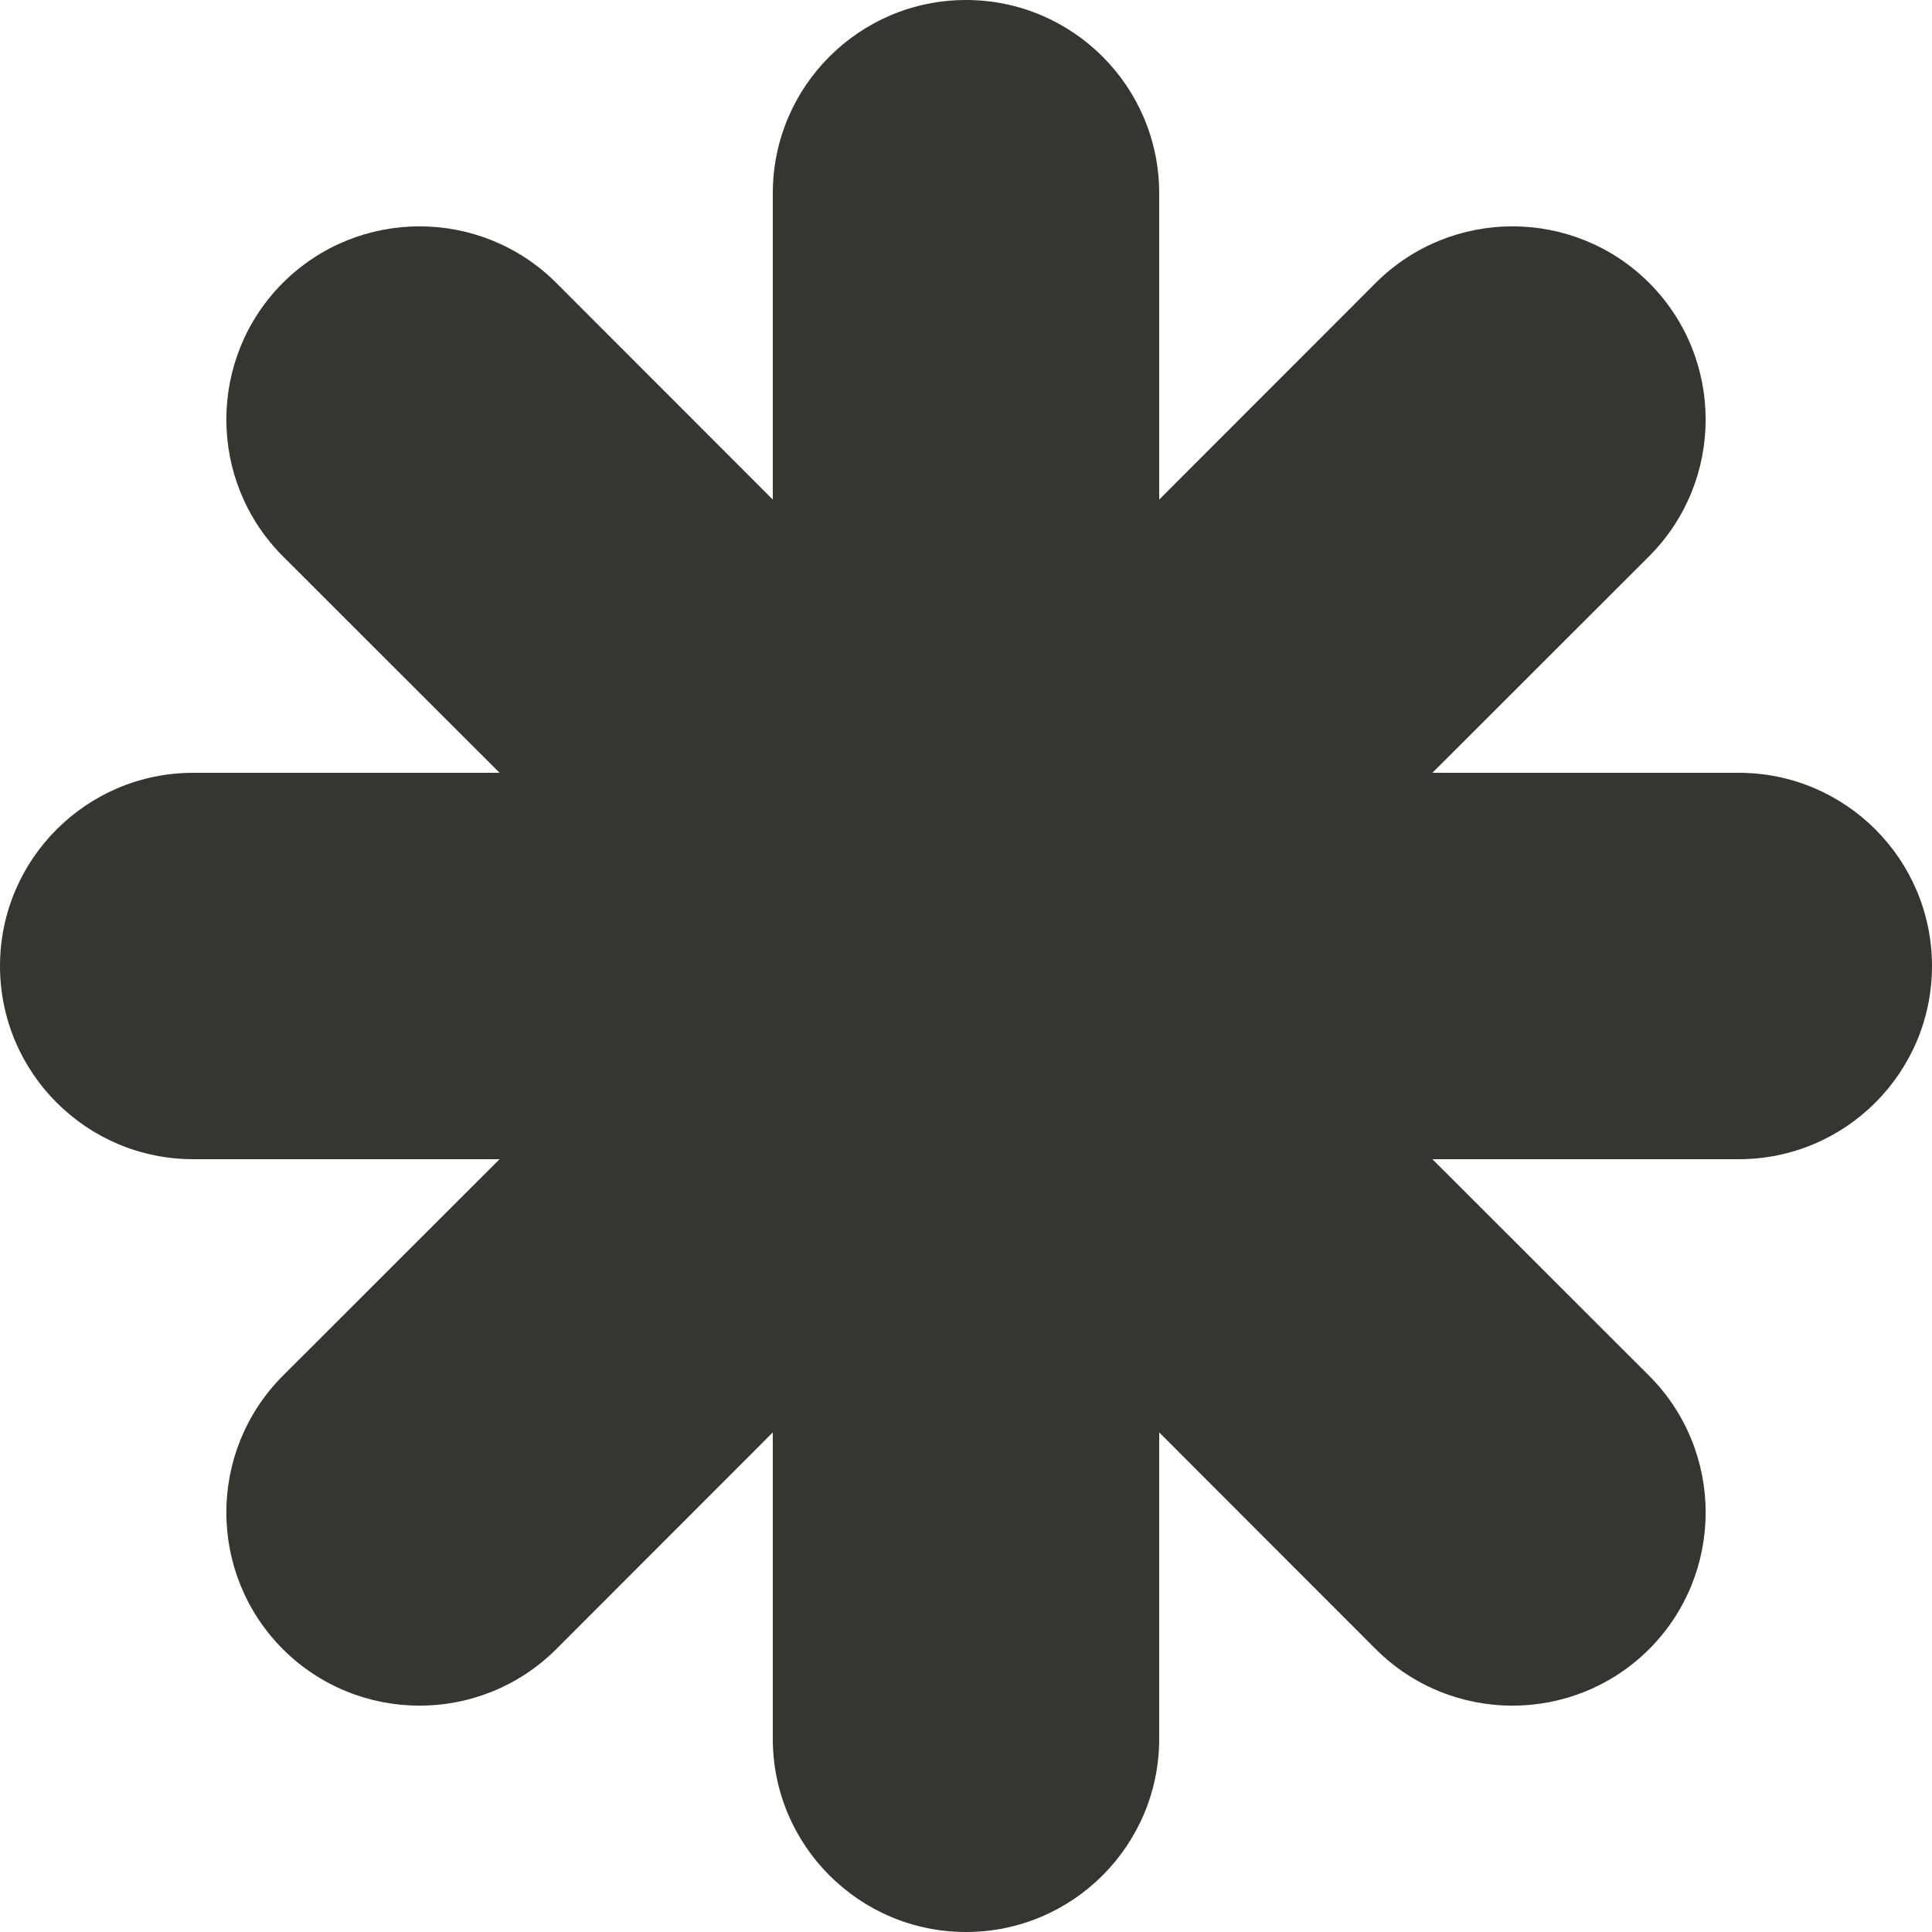 <!-- Generated by IcoMoon.io -->
<svg version="1.1" xmlns="http://www.w3.org/2000/svg" width="32" height="32" viewBox="0 0 32 32">
<title>as-important_details-1</title>
<path fill="#37352f" d="M32 16c0 1.766-1.434 3.2-3.2 3.2h-5.075l3.59 3.587c1.248 1.251 1.248 3.277 0 4.528-1.251 1.248-3.277 1.248-4.528 0l-3.587-3.59v5.075c0 1.766-1.434 3.2-3.2 3.2s-3.2-1.434-3.2-3.2v-5.075l-3.587 3.59c-1.251 1.248-3.277 1.248-4.528 0-1.248-1.251-1.248-3.277 0-4.528l3.59-3.587h-5.075c-1.766 0-3.2-1.434-3.2-3.2s1.434-3.2 3.2-3.2h5.075l-3.59-3.587c-1.248-1.251-1.248-3.277 0-4.528 1.251-1.248 3.277-1.248 4.528 0l3.587 3.59v-5.075c0-1.766 1.434-3.2 3.2-3.2s3.2 1.434 3.2 3.2v5.075l3.587-3.59c1.251-1.248 3.277-1.248 4.528 0 1.248 1.251 1.248 3.277 0 4.528l-3.59 3.587h5.075c1.766 0 3.2 1.434 3.2 3.2z"></path>
</svg>
